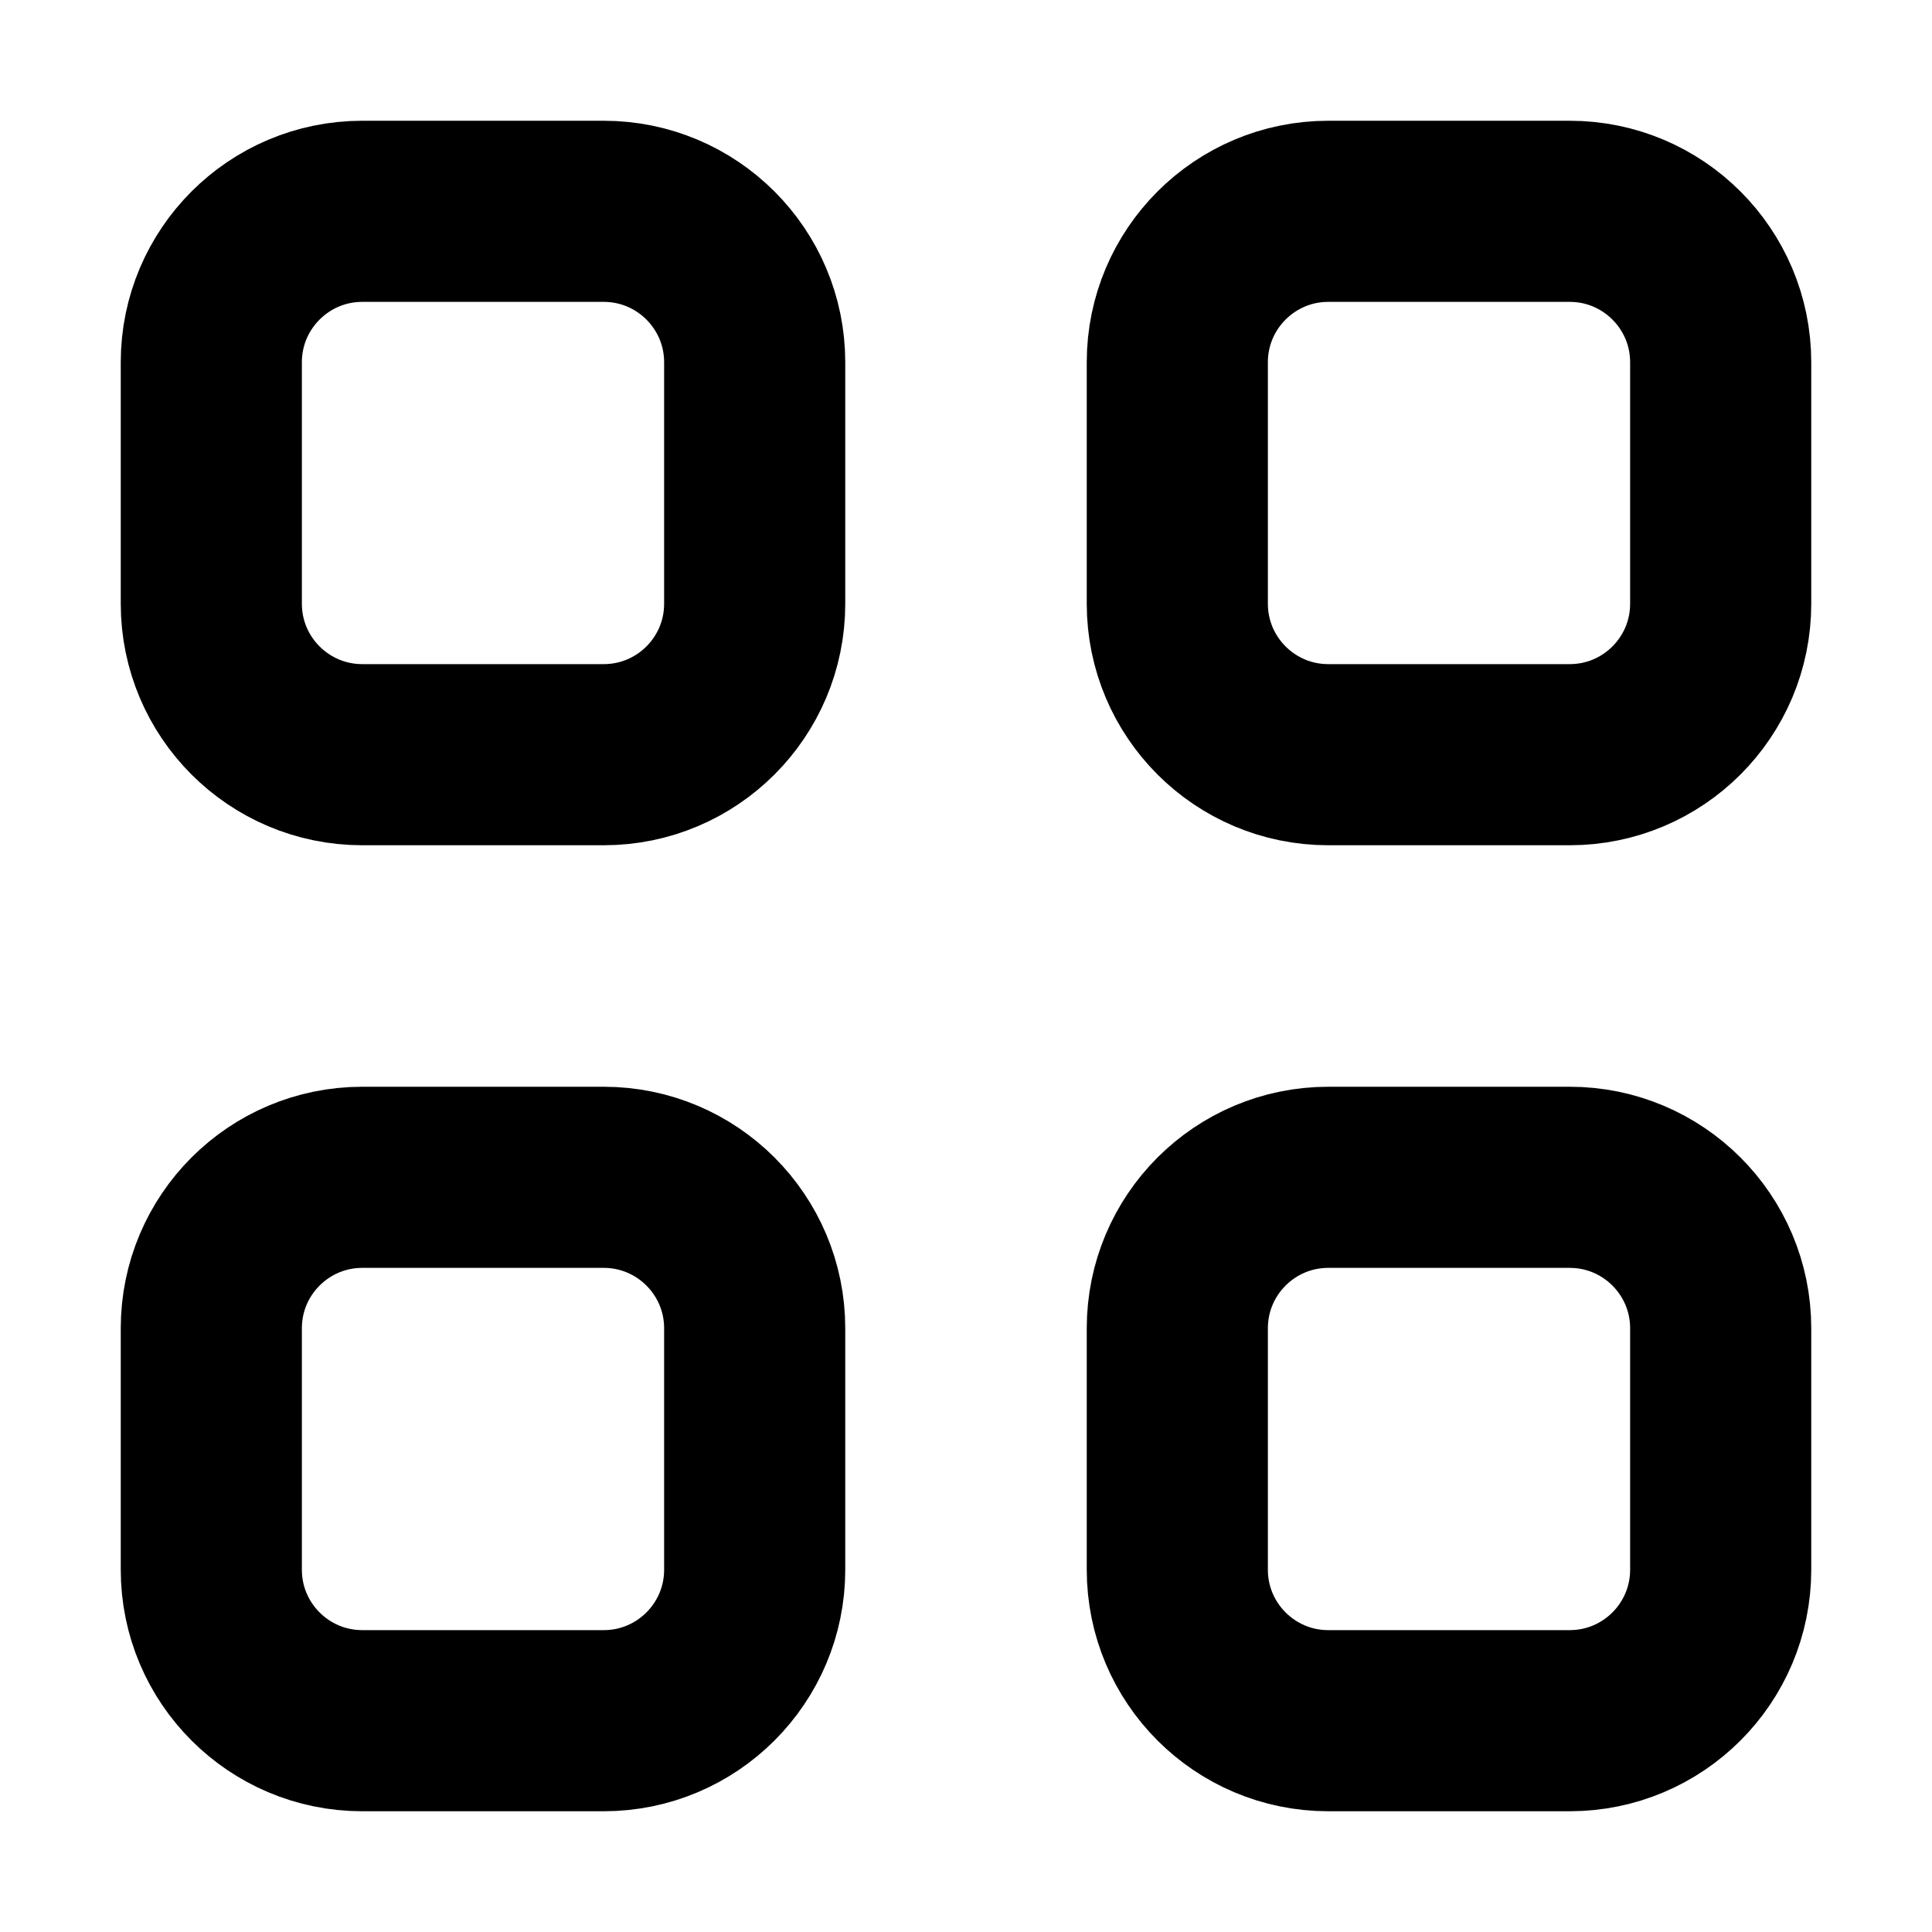 <svg xmlns="http://www.w3.org/2000/svg" fill="none" viewBox="0 0 16 16" role="presentation" class="css-1rmmprl">
  <path stroke="currentcolor" stroke-linejoin="round" stroke-width="1.5" d="M1.75 3c0-.69.56-1.25 1.25-1.25h2c.69 0 1.25.56 1.25 1.25v2c0 .69-.56 1.25-1.25 1.25H3c-.69 0-1.25-.56-1.25-1.25zm8 0c0-.69.56-1.25 1.25-1.25h2c.69 0 1.25.56 1.25 1.25v2c0 .69-.56 1.25-1.25 1.25h-2c-.69 0-1.25-.56-1.25-1.25zm-8 8c0-.69.56-1.25 1.25-1.25h2c.69 0 1.25.56 1.25 1.25v2c0 .69-.56 1.25-1.25 1.25H3c-.69 0-1.25-.56-1.25-1.25zm8 0c0-.69.56-1.25 1.25-1.25h2c.69 0 1.25.56 1.25 1.25v2c0 .69-.56 1.25-1.25 1.25h-2c-.69 0-1.25-.56-1.25-1.25z"></path>
</svg>
